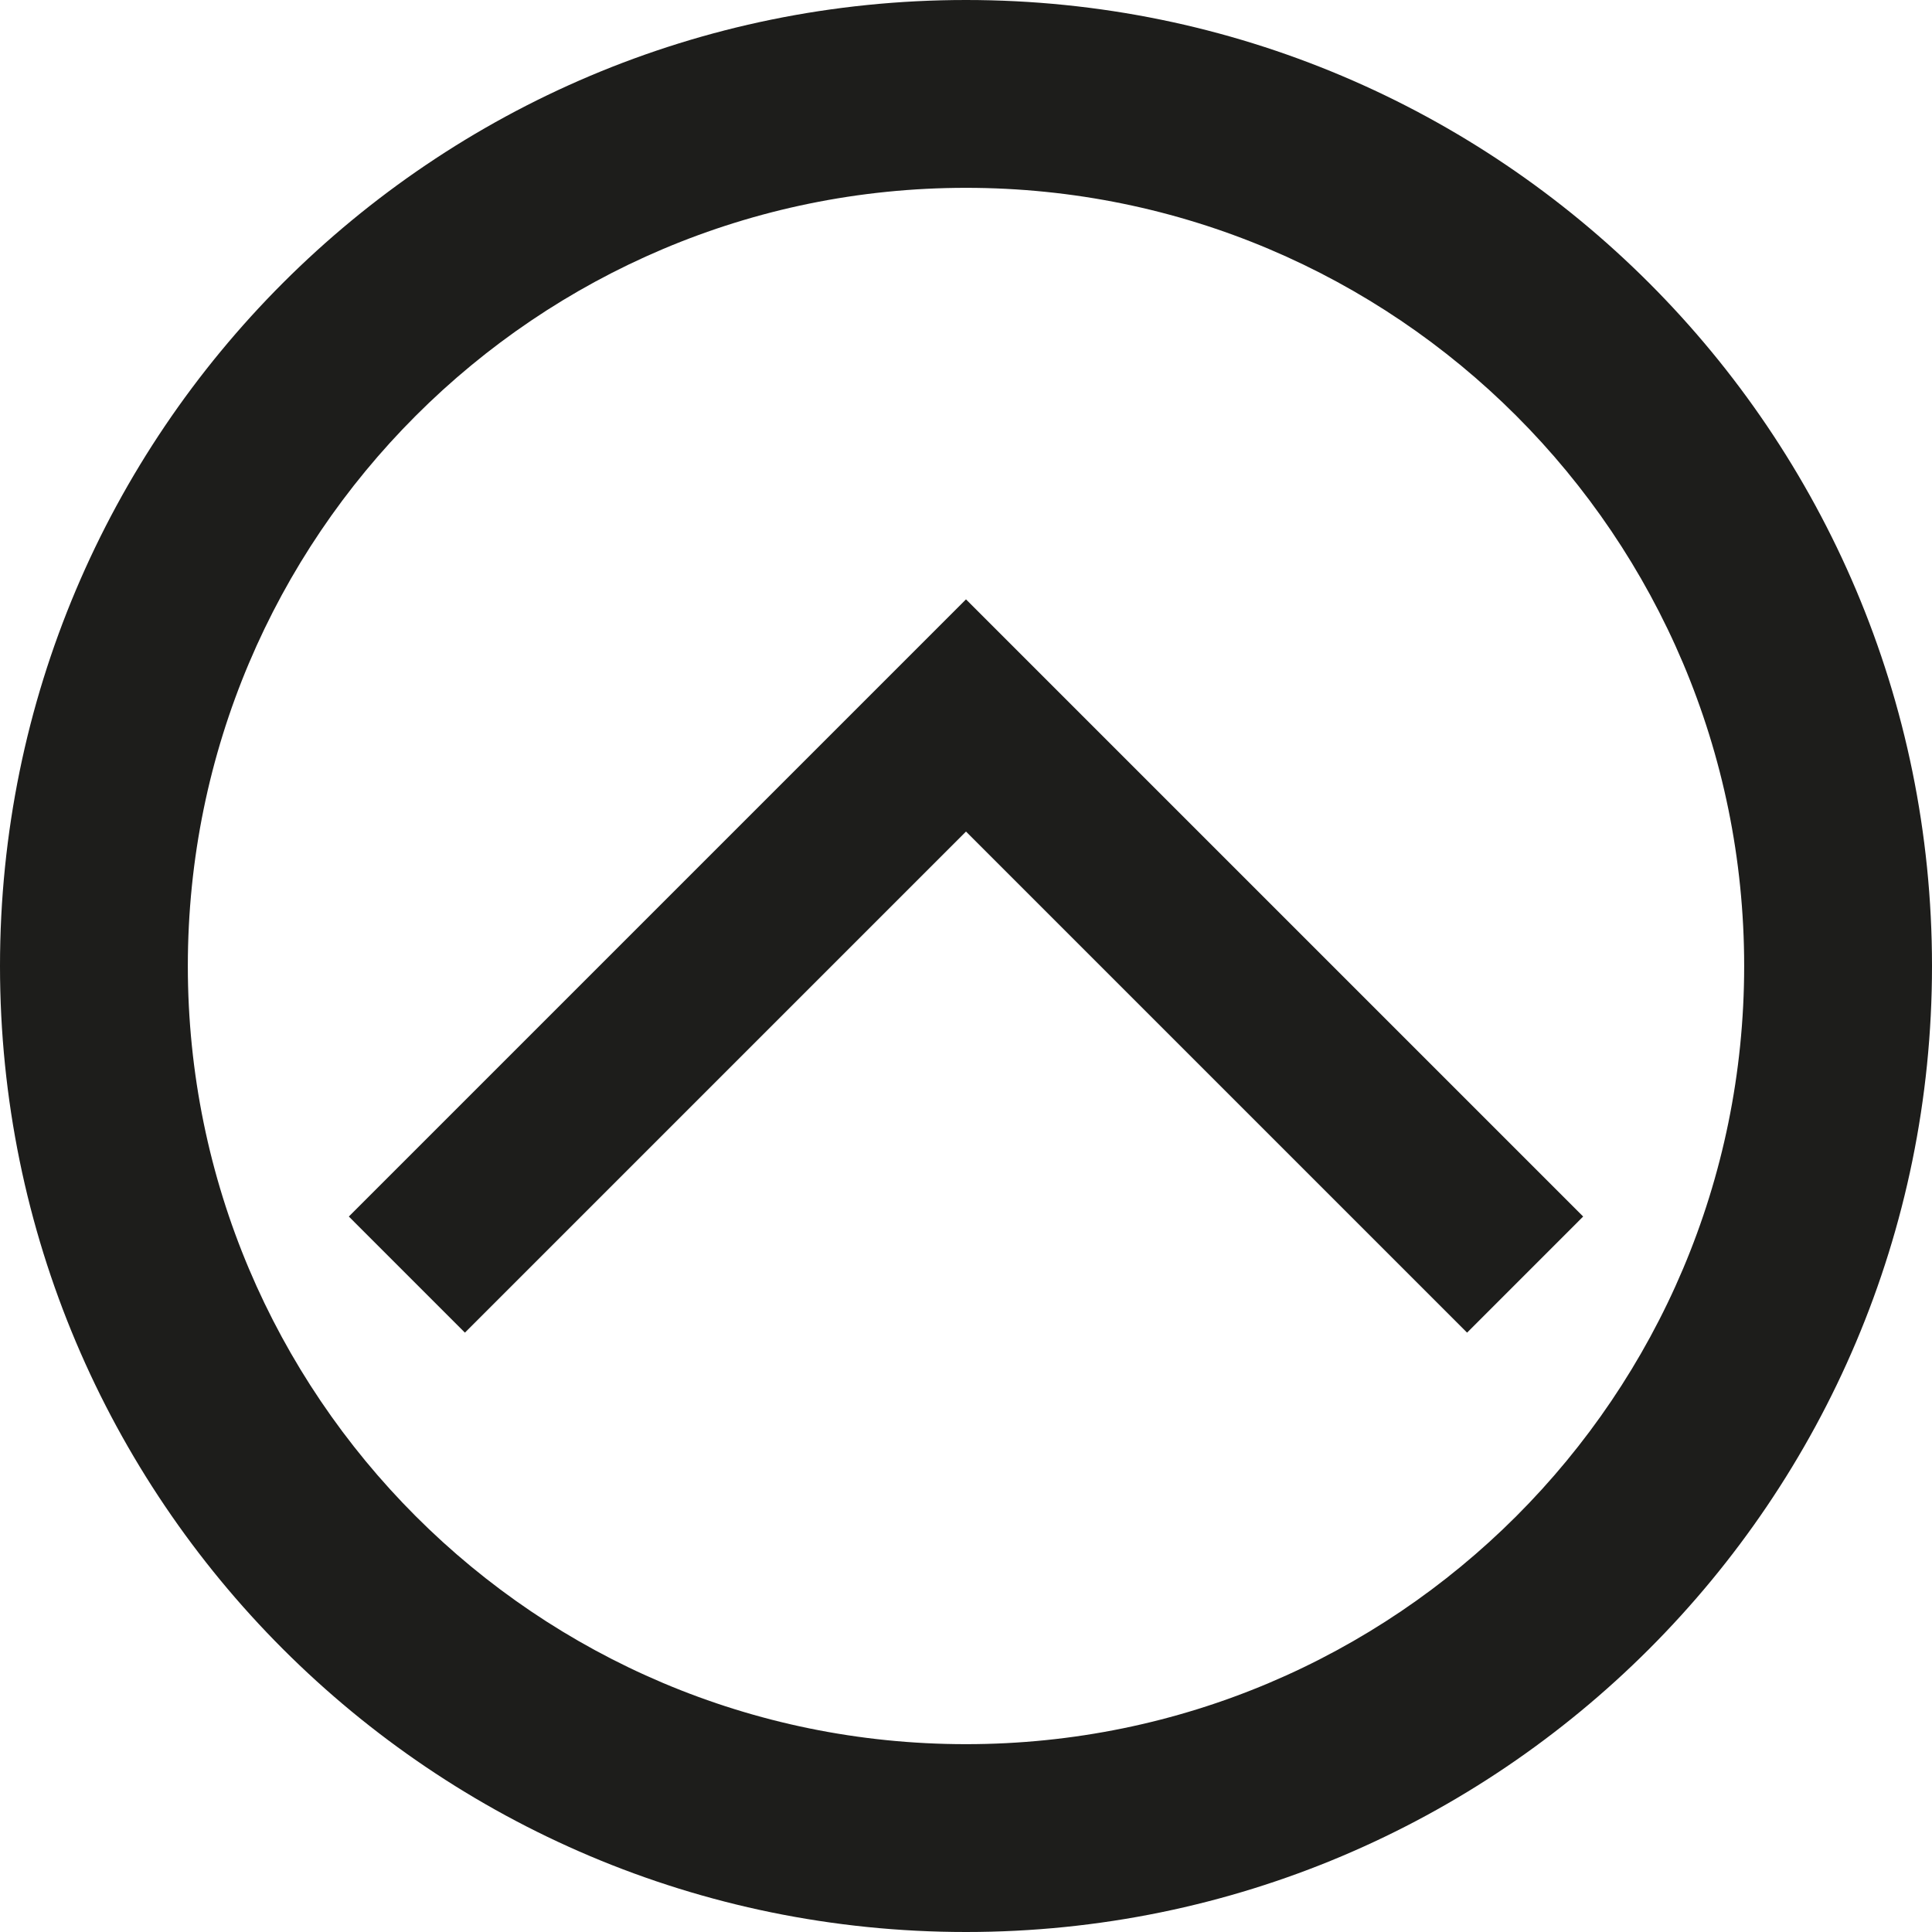 <svg id="Ebene_1" data-name="Ebene 1" xmlns="http://www.w3.org/2000/svg" viewBox="0 0 1080 1080"><defs><style>.cls-1{fill:#1d1d1b;}</style></defs><path class="cls-1" d="M540,0C241.77,0,0,241.77,0,540s241.77,540,540,540,540-241.77,540-540S838.23,0,540,0Zm0,975c-240.24,0-435-194.76-435-435S299.76,105,540,105,975,299.76,975,540,780.24,975,540,975Z"/><polygon class="cls-1" points="604.89 399.95 604.89 399.95 540 335.05 540 335.05 475.11 399.95 195 680.05 259.89 744.95 540 464.84 820.11 744.95 885 680.05 604.89 399.95"/></svg>